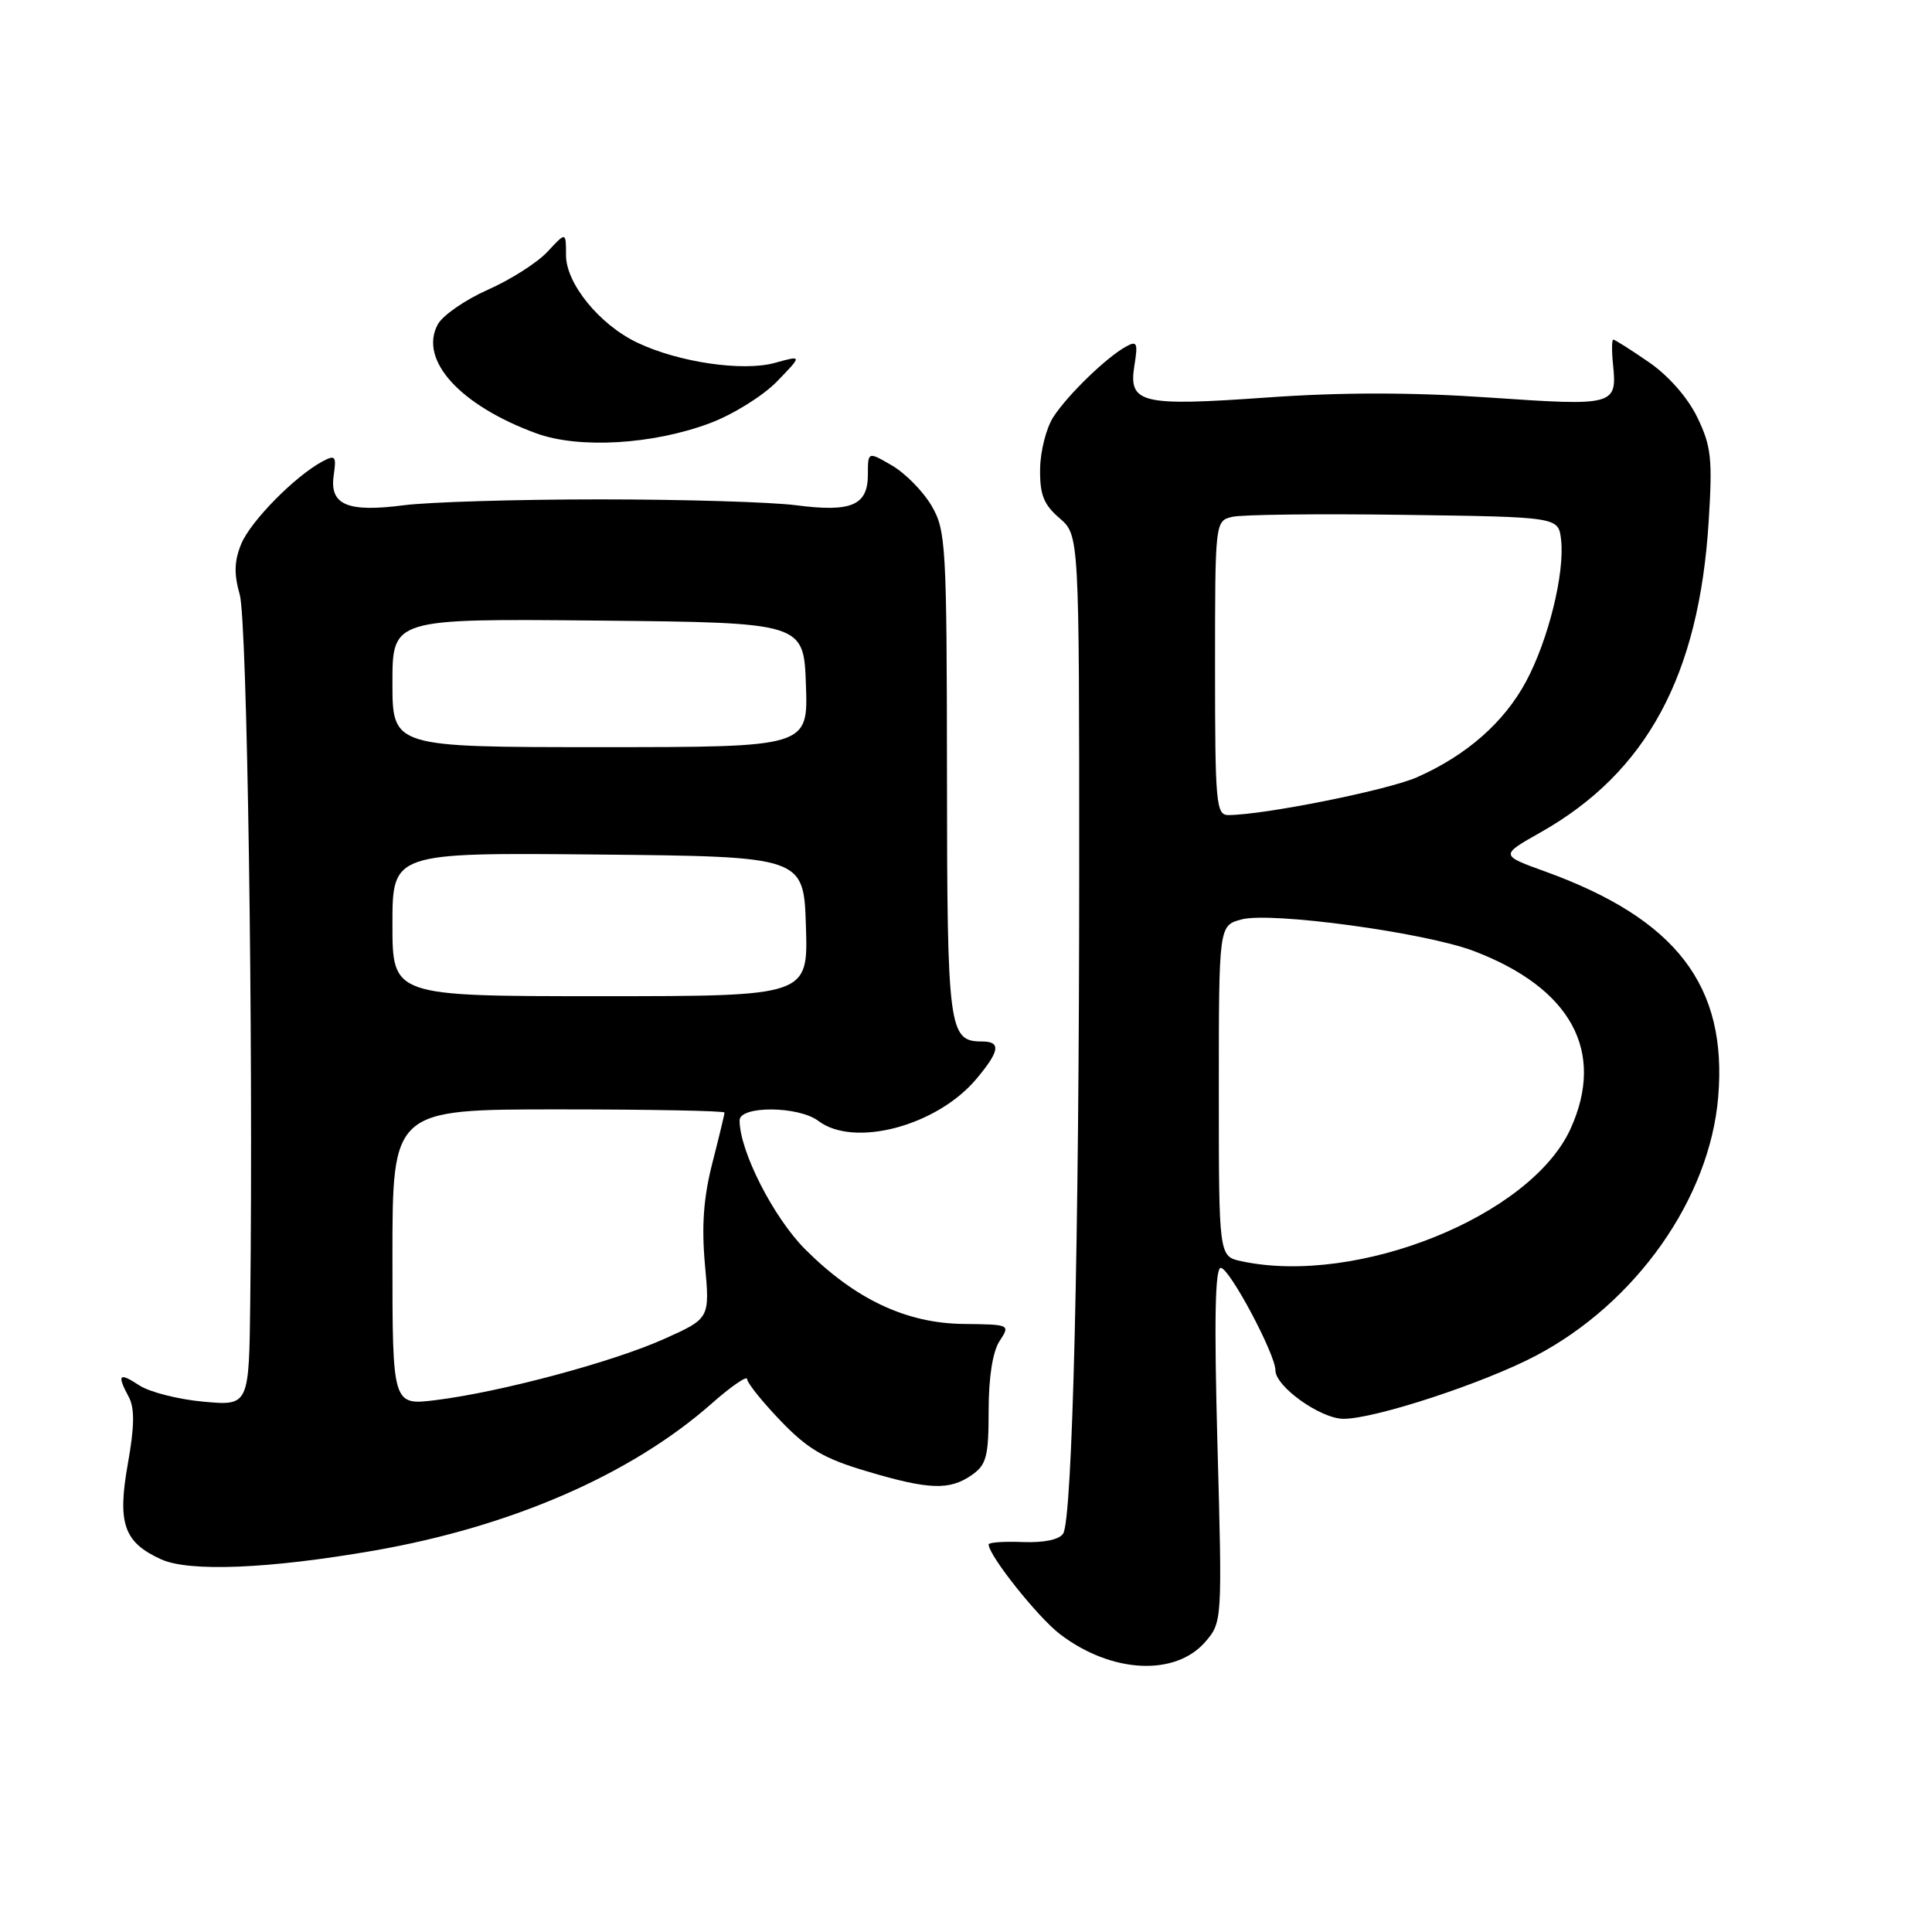 <?xml version="1.0" encoding="UTF-8" standalone="no"?>
<!DOCTYPE svg PUBLIC "-//W3C//DTD SVG 1.1//EN" "http://www.w3.org/Graphics/SVG/1.1/DTD/svg11.dtd" >
<svg xmlns="http://www.w3.org/2000/svg" xmlns:xlink="http://www.w3.org/1999/xlink" version="1.1" viewBox="0 0 256 256">
 <g >
 <path fill="currentColor"
d=" M 159.73 217.53 C 161.94 214.95 161.96 214.75 161.32 191.47 C 160.87 174.91 161.00 168.00 161.76 168.00 C 162.90 168.00 169.00 179.43 169.00 181.57 C 169.00 183.73 174.99 188.00 178.03 188.00 C 182.21 188.00 196.56 183.29 203.49 179.65 C 216.78 172.66 226.55 158.81 227.67 145.36 C 228.91 130.61 222.13 121.78 204.75 115.48 C 198.77 113.32 198.77 113.32 204.14 110.29 C 218.20 102.34 225.14 89.50 226.41 69.07 C 226.93 60.79 226.75 59.11 224.90 55.30 C 223.64 52.69 221.08 49.77 218.47 47.98 C 216.09 46.34 213.97 45.00 213.77 45.00 C 213.57 45.00 213.55 46.46 213.73 48.25 C 214.29 53.74 213.98 53.82 197.40 52.68 C 187.03 51.97 177.77 51.97 167.90 52.67 C 151.12 53.86 149.50 53.47 150.32 48.40 C 150.80 45.43 150.66 45.11 149.19 45.93 C 146.61 47.35 141.50 52.30 139.59 55.23 C 138.65 56.66 137.85 59.76 137.82 62.12 C 137.77 65.54 138.29 66.85 140.38 68.65 C 143.00 70.90 143.00 70.90 143.00 115.29 C 143.00 164.46 142.11 201.20 140.88 203.20 C 140.38 204.01 138.35 204.43 135.54 204.33 C 133.04 204.23 131.00 204.37 131.00 204.65 C 131.00 206.10 137.52 214.30 140.46 216.54 C 147.26 221.73 155.74 222.16 159.73 217.53 Z  M 49.57 205.46 C 67.76 202.29 83.61 195.39 94.25 186.02 C 96.86 183.71 99.00 182.24 99.00 182.74 C 99.00 183.23 100.99 185.72 103.42 188.25 C 106.99 191.98 109.17 193.27 114.78 194.93 C 123.08 197.41 125.83 197.51 128.78 195.44 C 130.71 194.09 131.00 192.99 131.00 186.91 C 131.00 182.52 131.53 179.11 132.44 177.71 C 133.88 175.51 133.85 175.50 127.69 175.43 C 120.08 175.35 113.32 172.16 106.69 165.54 C 102.49 161.33 98.00 152.52 98.00 148.46 C 98.00 146.49 105.81 146.54 108.44 148.53 C 113.17 152.11 124.13 149.20 129.37 142.97 C 132.48 139.27 132.67 138.00 130.12 138.00 C 125.70 138.00 125.50 136.50 125.48 102.57 C 125.45 72.23 125.34 70.27 123.44 67.02 C 122.33 65.12 119.98 62.73 118.21 61.69 C 115.00 59.82 115.00 59.82 115.00 62.87 C 115.00 66.97 112.83 67.90 105.50 66.95 C 102.20 66.52 90.50 66.17 79.50 66.17 C 68.50 66.17 56.80 66.52 53.50 66.95 C 46.01 67.92 43.64 66.90 44.22 62.97 C 44.59 60.43 44.43 60.24 42.73 61.14 C 39.08 63.10 33.23 69.04 31.97 72.06 C 31.04 74.33 30.98 76.04 31.77 78.80 C 32.75 82.23 33.57 137.13 33.16 172.39 C 33.00 186.28 33.00 186.28 26.96 185.73 C 23.64 185.43 19.82 184.46 18.46 183.57 C 15.75 181.79 15.46 182.12 17.08 185.14 C 17.85 186.60 17.82 189.03 16.95 193.90 C 15.53 201.85 16.39 204.36 21.33 206.61 C 25.06 208.32 35.67 207.88 49.57 205.46 Z  M 94.05 56.08 C 97.11 54.94 101.11 52.45 102.96 50.54 C 106.32 47.07 106.32 47.07 102.65 48.09 C 98.42 49.25 89.92 48.01 84.46 45.41 C 79.46 43.04 75.00 37.58 75.00 33.82 C 75.00 30.71 75.00 30.71 72.56 33.34 C 71.22 34.79 67.66 37.06 64.65 38.39 C 61.63 39.73 58.64 41.80 58.00 43.00 C 55.48 47.70 60.94 53.72 71.09 57.43 C 76.72 59.48 86.50 58.91 94.05 56.08 Z  M 164.50 167.12 C 161.50 166.48 161.50 166.48 161.50 144.56 C 161.50 122.64 161.50 122.64 164.50 121.83 C 168.38 120.78 188.81 123.56 195.27 126.01 C 208.18 130.92 212.76 139.32 208.11 149.56 C 202.85 161.14 179.84 170.40 164.50 167.12 Z  M 161.00 88.52 C 161.00 69.15 161.01 69.04 163.25 68.49 C 164.49 68.18 174.72 68.06 186.00 68.22 C 206.50 68.50 206.50 68.50 206.85 71.50 C 207.36 75.92 205.16 84.82 202.20 90.32 C 199.29 95.73 194.32 100.09 187.76 102.99 C 183.88 104.70 167.50 107.99 162.75 108.00 C 161.14 108.00 161.00 106.41 161.00 88.52 Z  M 52.00 166.62 C 52.00 147.00 52.00 147.00 74.00 147.00 C 86.10 147.00 96.00 147.19 96.00 147.42 C 96.00 147.65 95.27 150.68 94.38 154.15 C 93.22 158.68 92.95 162.48 93.41 167.58 C 94.06 174.70 94.06 174.70 88.02 177.41 C 81.20 180.47 66.36 184.45 57.75 185.52 C 52.00 186.23 52.00 186.23 52.00 166.62 Z  M 52.00 122.48 C 52.00 112.97 52.00 112.97 79.25 113.23 C 106.50 113.50 106.50 113.50 106.79 122.75 C 107.08 132.00 107.08 132.00 79.54 132.00 C 52.00 132.00 52.00 132.00 52.00 122.48 Z  M 52.00 90.48 C 52.00 81.97 52.00 81.97 79.25 82.23 C 106.50 82.50 106.50 82.50 106.79 90.75 C 107.08 99.00 107.08 99.00 79.54 99.00 C 52.00 99.00 52.00 99.00 52.00 90.48 Z "/>
</g>
</svg>